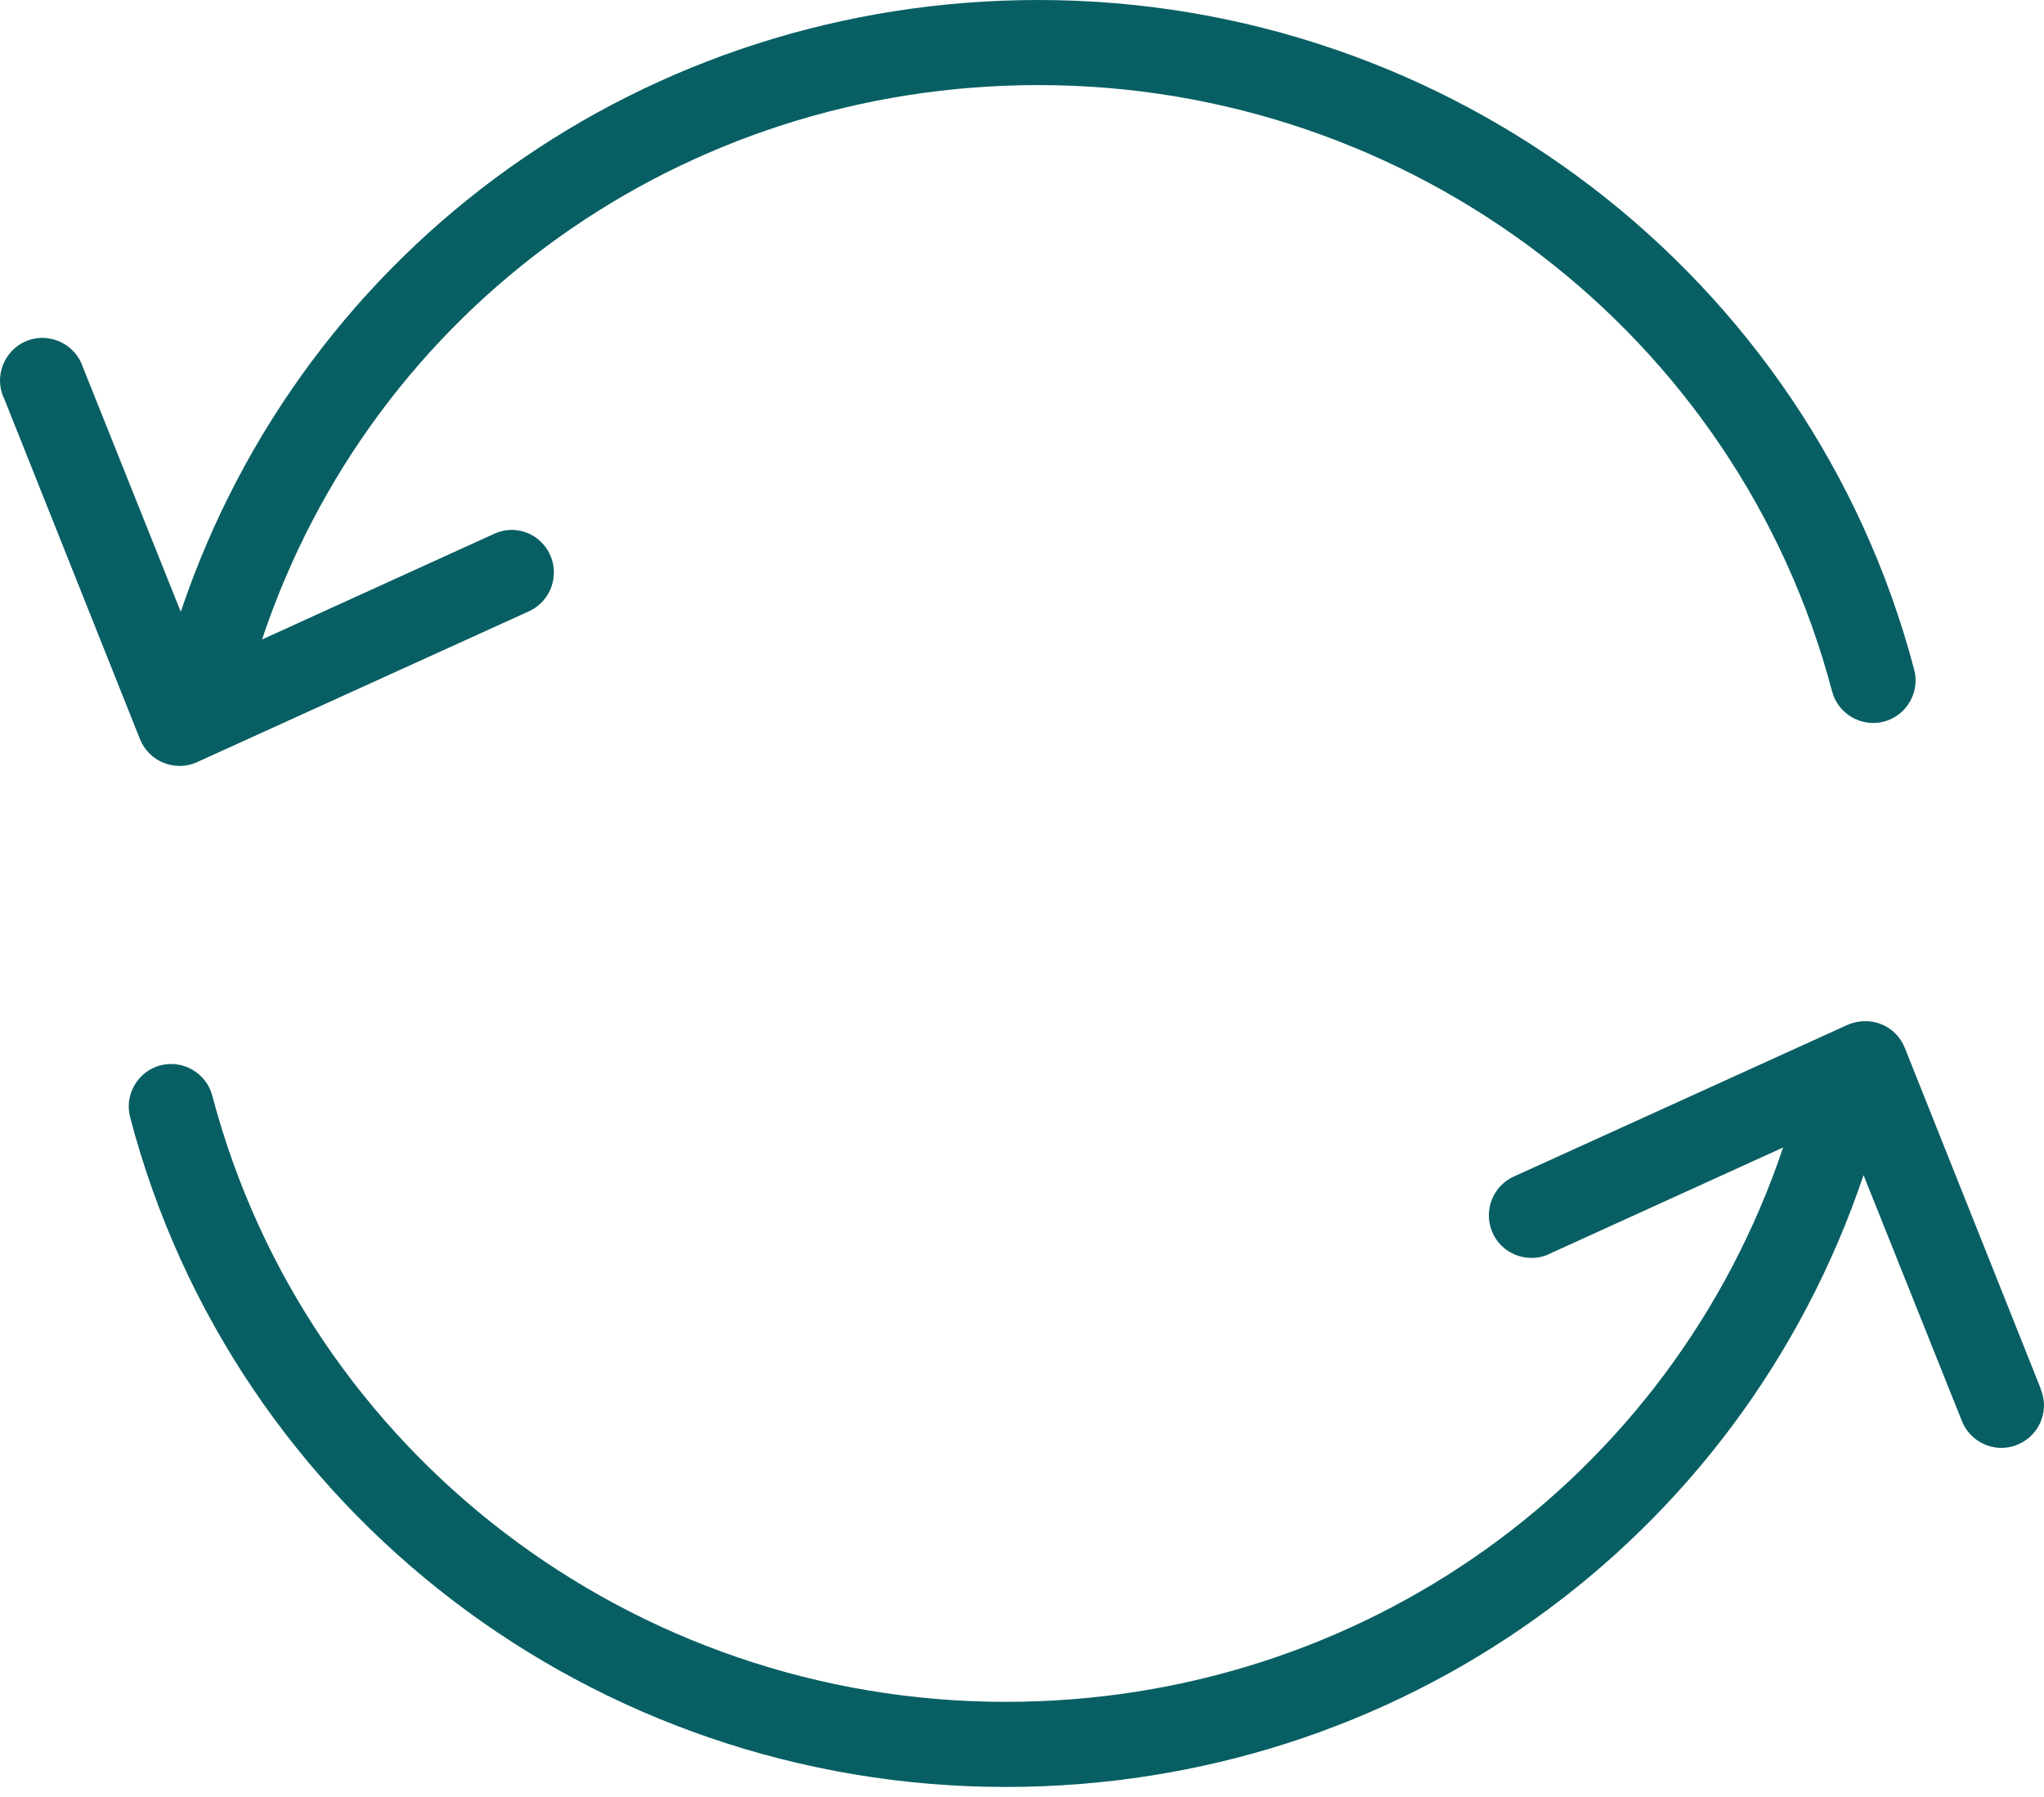 <svg width="91" height="80" viewBox="0 0 91 80" fill="none" xmlns="http://www.w3.org/2000/svg">
<path d="M7.291 33.964C7.764 34.154 8.313 34.154 8.787 33.926L23.581 27.202C24.529 26.747 24.926 25.61 24.472 24.663C24.036 23.754 22.956 23.337 22.028 23.754L11.666 28.471C16.61 13.677 30.382 3.788 46.237 3.788C62.85 3.788 77.379 14.889 81.565 30.782C81.83 31.786 82.872 32.392 83.876 32.127C84.88 31.862 85.486 30.82 85.221 29.816C80.599 12.275 64.573 0 46.237 0C28.753 0 13.541 10.911 8.048 27.24L3.691 16.348C3.369 15.363 2.29 14.813 1.305 15.135C0.32 15.457 -0.23 16.537 0.092 17.522C0.111 17.598 0.149 17.674 0.187 17.749L6.23 32.904C6.419 33.377 6.798 33.775 7.291 33.964Z" fill="#085F63"/>
<path d="M90.884 61.924C90.865 61.886 90.847 61.848 90.847 61.81L84.804 46.656C84.614 46.182 84.236 45.785 83.743 45.595C83.269 45.406 82.72 45.425 82.246 45.633L67.452 52.358C66.486 52.756 66.031 53.873 66.429 54.839C66.827 55.805 67.945 56.26 68.911 55.862C68.948 55.843 68.987 55.824 69.024 55.805L79.386 51.089C74.404 65.883 60.614 75.771 44.778 75.771C28.165 75.771 13.636 64.671 9.45 48.778C9.184 47.774 8.143 47.168 7.139 47.433C6.135 47.698 5.528 48.74 5.794 49.744C10.397 67.304 26.441 79.56 44.778 79.56C62.262 79.56 77.454 68.649 82.966 52.32L87.323 63.212C87.683 64.197 88.763 64.709 89.748 64.349C90.733 63.989 91.244 62.909 90.884 61.924Z" fill="#085F63"/>
</svg>
